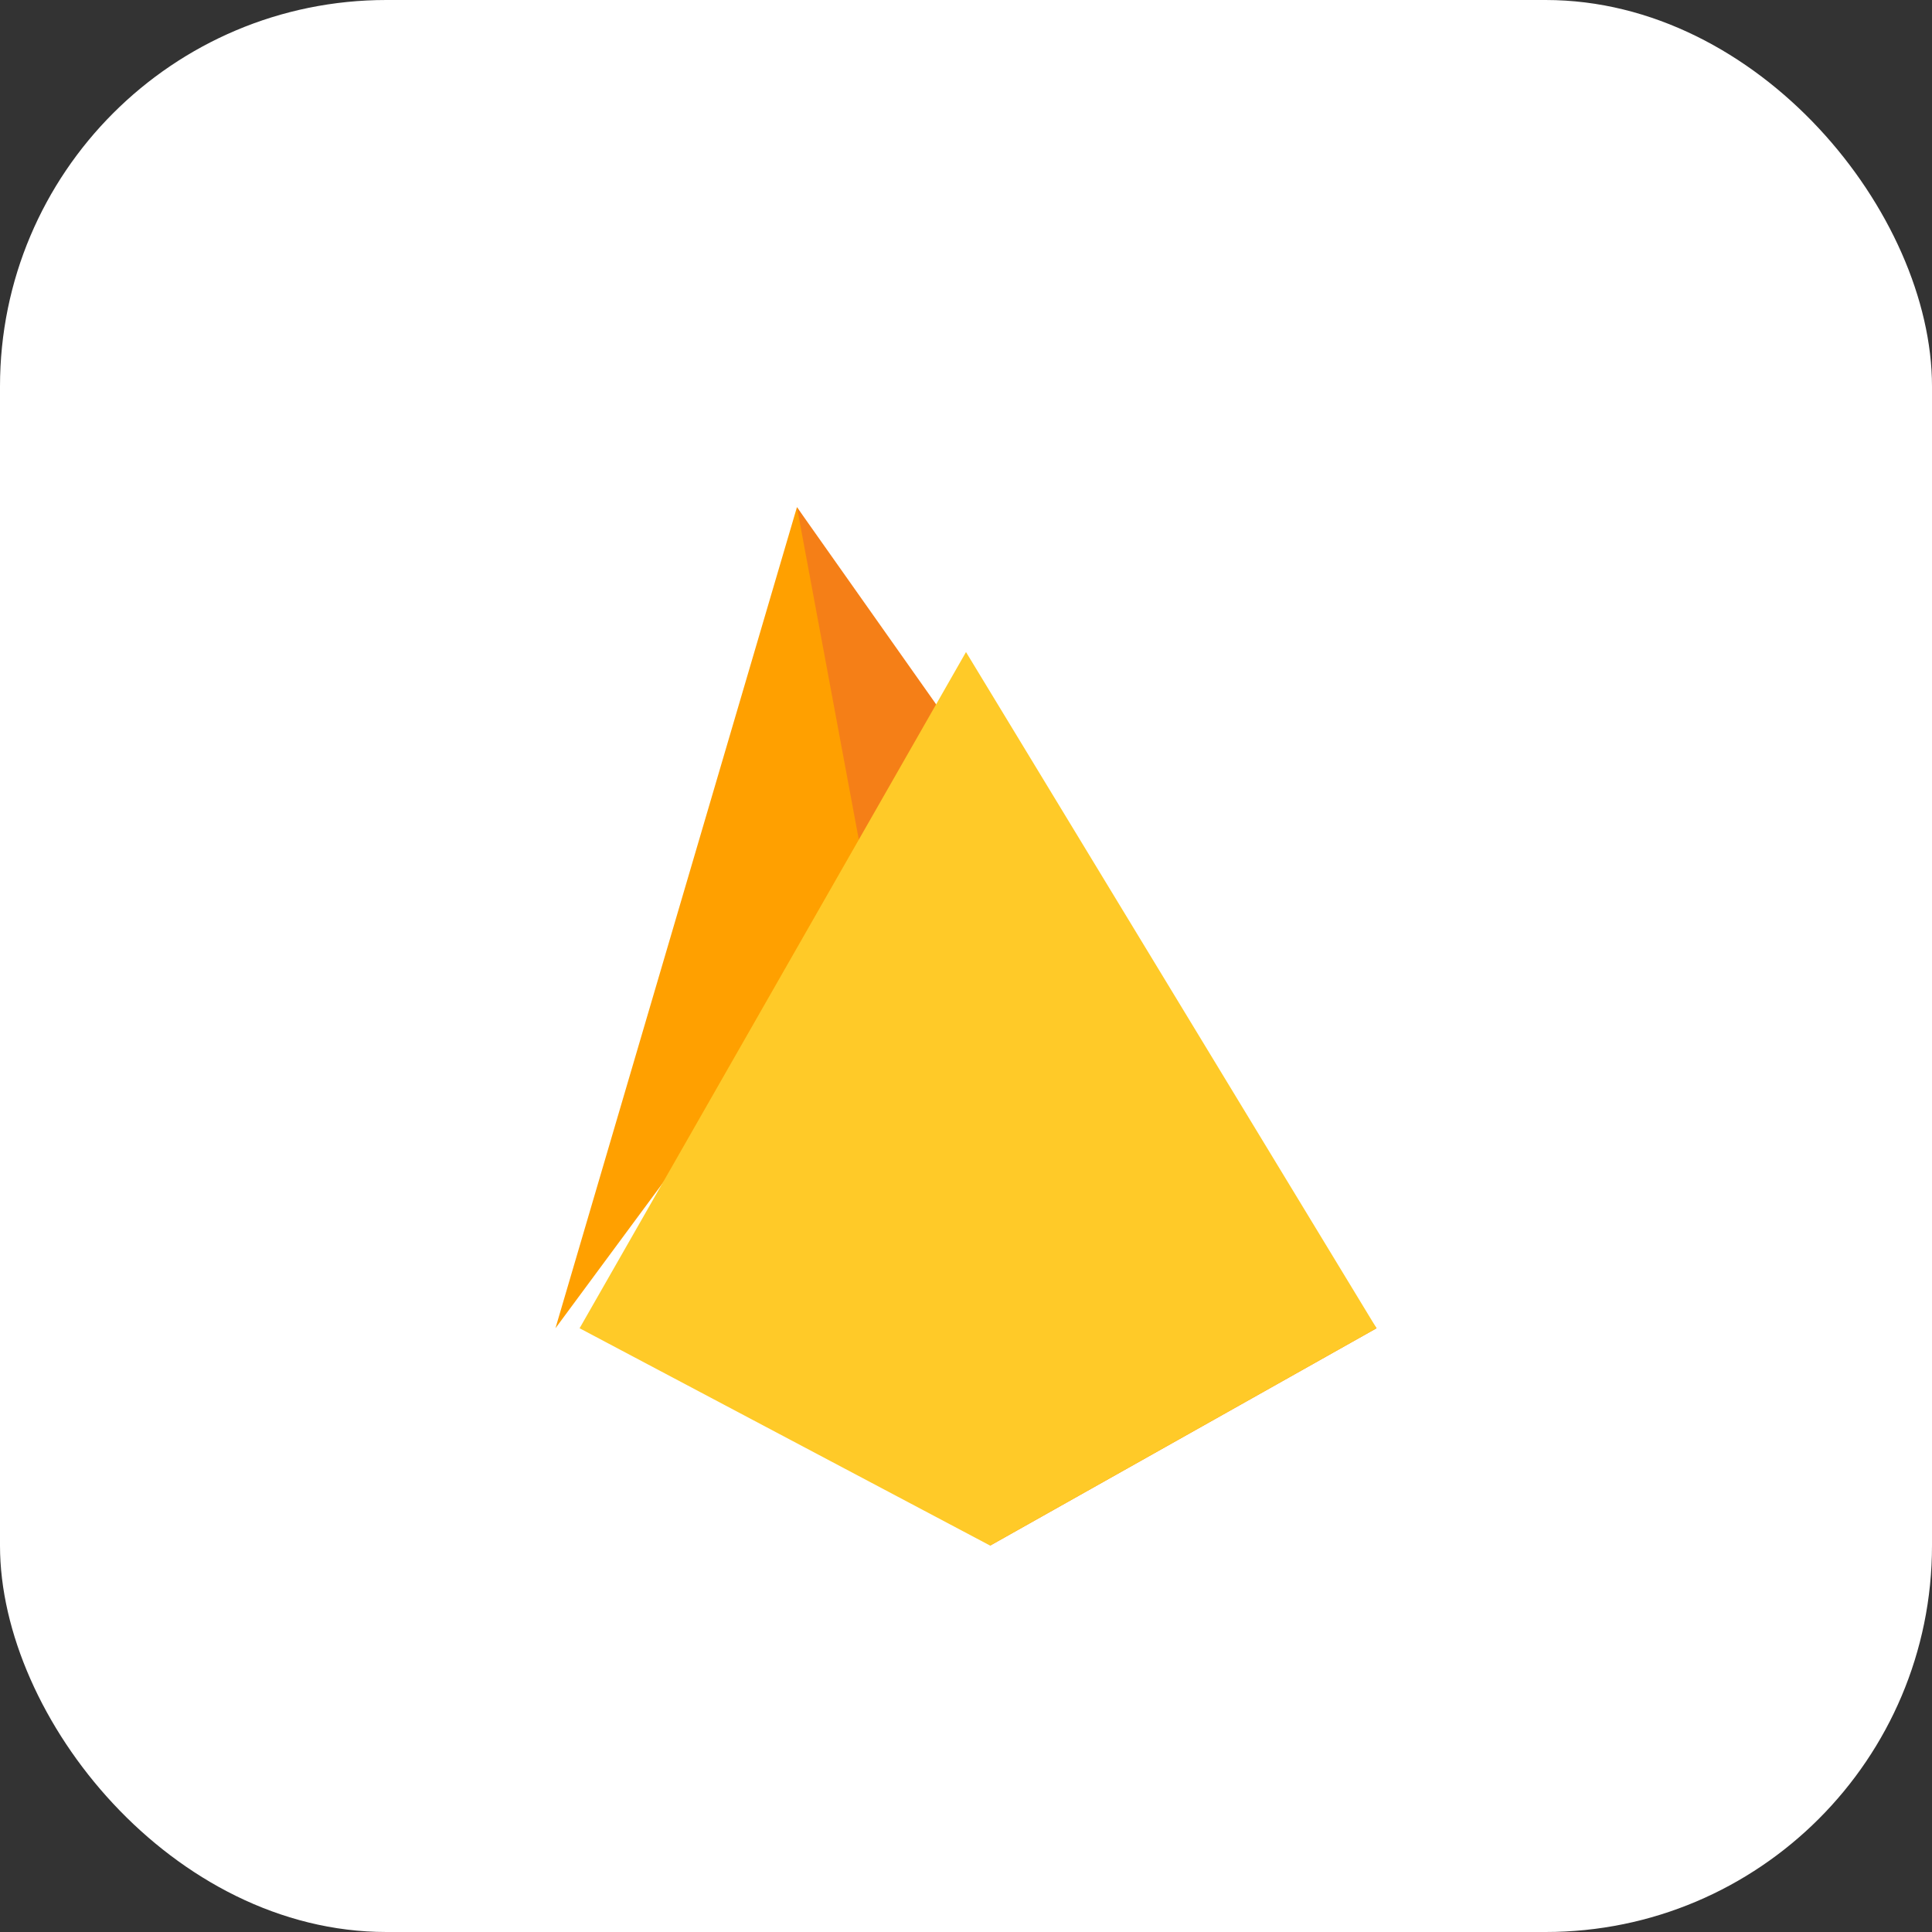 <svg xmlns="http://www.w3.org/2000/svg" viewBox="0 0 80 80">
  <rect x="0" y="0" width="80" height="80" fill="#333333" stroke="none"/>
  <rect width="80" height="80" rx="16" fill="#ffffff"/>
  <path fill="#FFA000" d="M23 55 33 21l7 11-17 23z"/>
  <path fill="#F57F17" d="M33 21 57 55 41 64 33 21z"/>
  <path fill="#FFCA28" d="M24 55 41 64 57 55 40 27 24 55z"/>
</svg>
